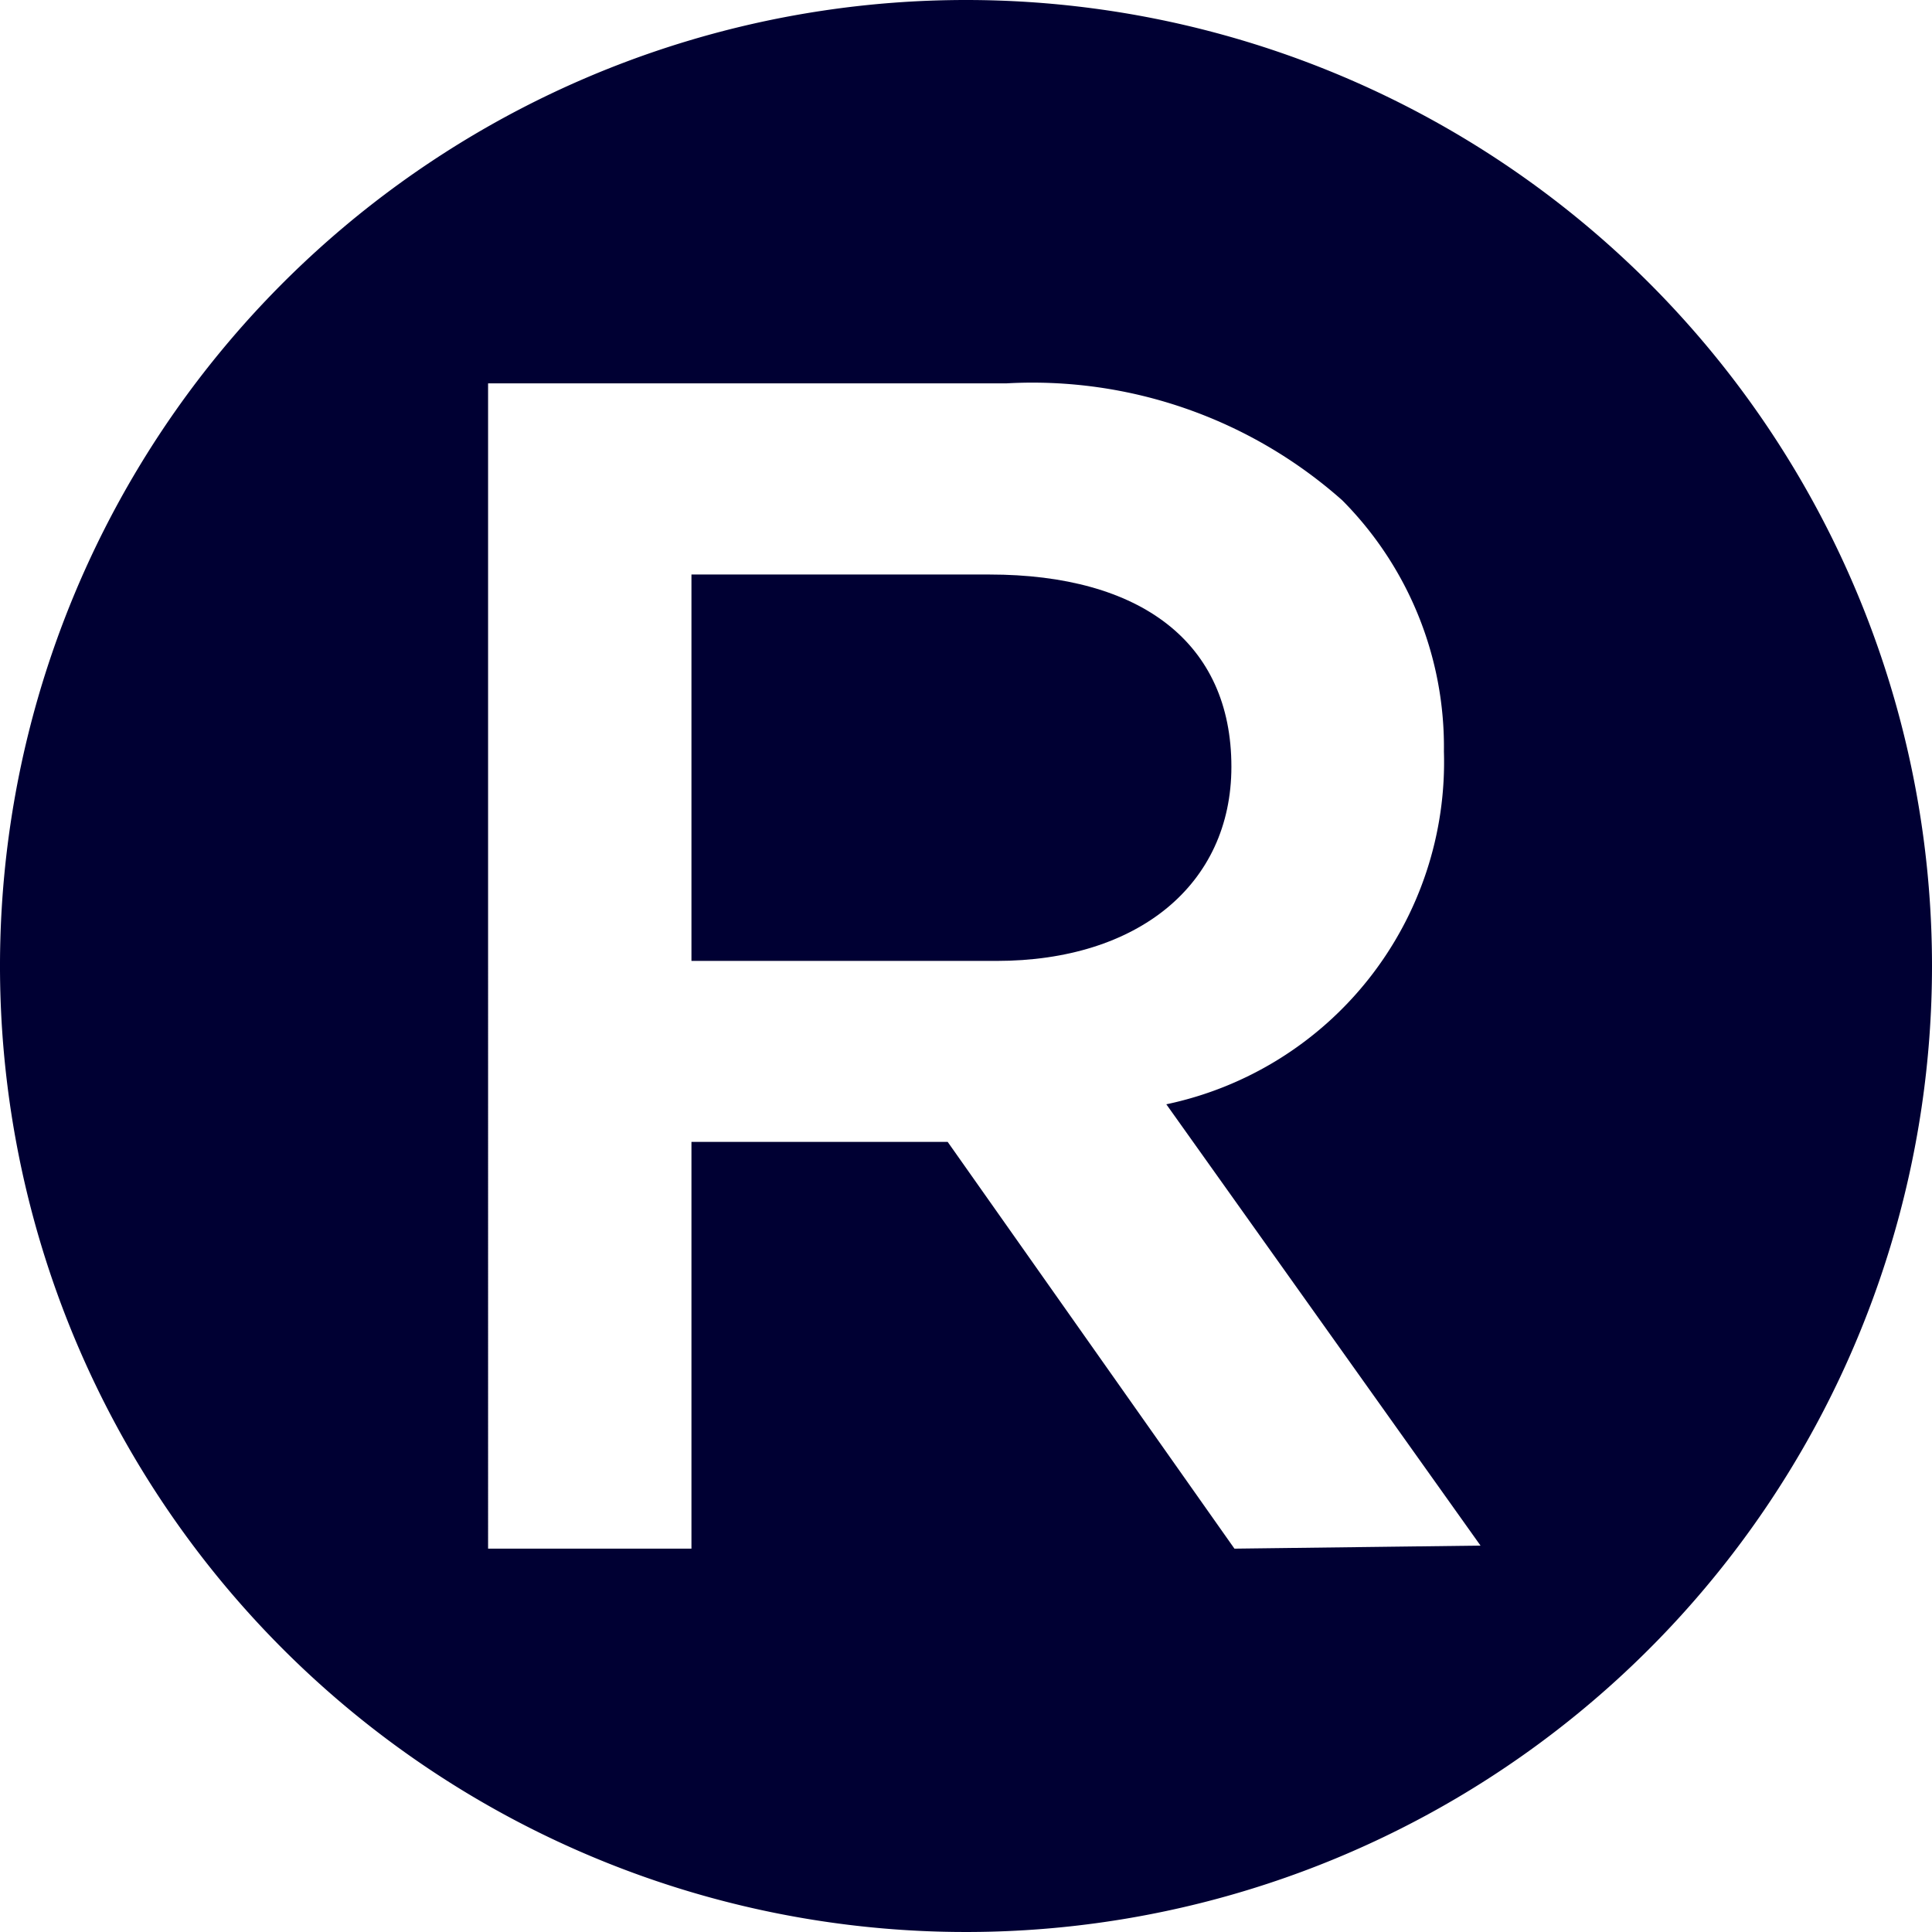 <svg xmlns="http://www.w3.org/2000/svg" viewBox="0 0 19 19"><style>*{fill:#003}</style><path d="M9.5 0A9.5 9.5 0 1 0 19 9.5 9.5 9.5 0 0 0 9.5 0zm2.64 15.23-2.82-4H6.8v4h-2V3.77h5.1a4.59 4.59 0 0 1 3.3 1.15 3.44 3.44 0 0 1 1 2.47 3.44 3.44 0 0 1-2.73 3.47l3.09 4.34z"/><path d="M12.11 7.54c0-1.22-.89-1.89-2.38-1.89H6.8v3.8h3c1.39 0 2.31-.75 2.31-1.91z"/></svg>